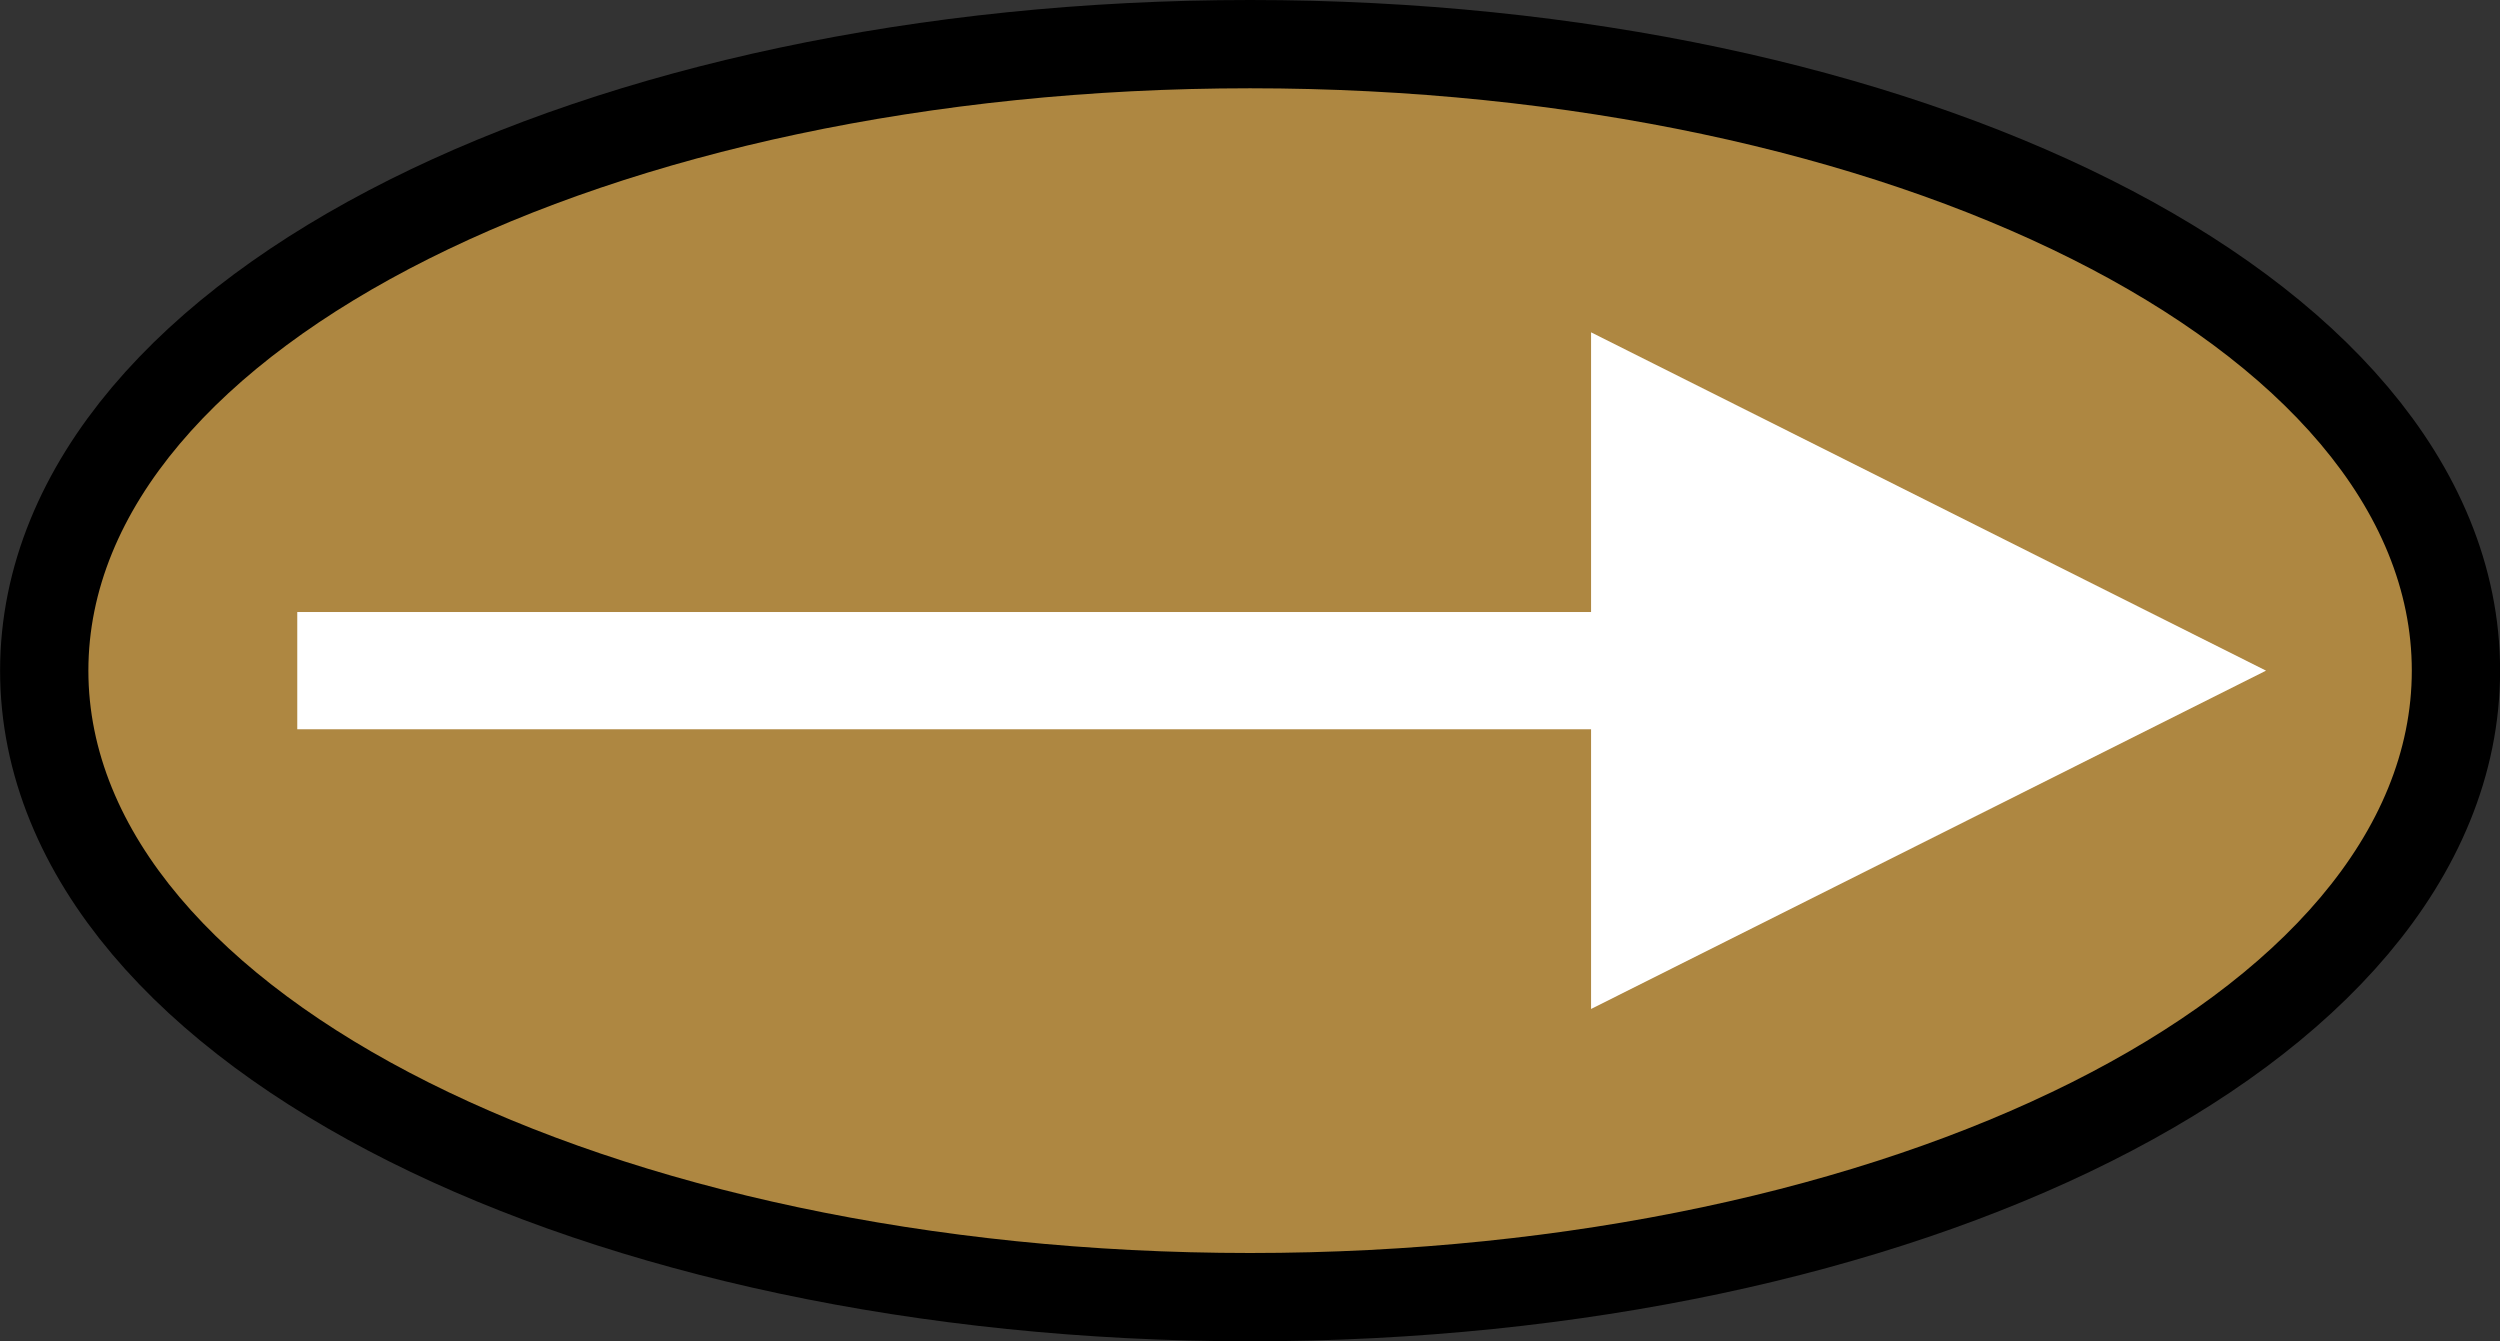 <svg version="1.1" xmlns="http://www.w3.org/2000/svg" xmlns:xlink="http://www.w3.org/1999/xlink" width="28.316" height="15.191" viewBox="0,0,28.316,15.191"><rect x="0" y="0" width="28.316" height="15.191" fill="#333333" stroke="none"/><g transform="translate(-219.779,-172.404)"><g data-paper-data="{&quot;isPaintingLayer&quot;:true}" fill-rule="nonzero" stroke-linecap="butt" stroke-linejoin="miter" stroke-miterlimit="10" stroke-dasharray="" stroke-dashoffset="0" style="mix-blend-mode: normal"><path d="M233.938,173.404c7.267,0 13.158,2.953 13.158,6.596c0,3.643 -5.891,6.596 -13.158,6.596c-7.267,0 -13.158,-2.953 -13.158,-6.596c0,-3.643 5.891,-6.596 13.158,-6.596z" data-paper-data="{&quot;index&quot;:null}" fill="#106900" stroke="#000000" stroke-width="2"/><path d="M233.938,173.404c7.267,0 13.158,2.953 13.158,6.596c0,3.643 -5.891,6.596 -13.158,6.596c-7.267,0 -13.158,-2.953 -13.158,-6.596c0,-3.643 5.891,-6.596 13.158,-6.596z" data-paper-data="{&quot;index&quot;:null}" fill="#ae8741" stroke="#000000" stroke-width="0"/><path d="M237.8,176.168l7.645,3.832l-7.645,3.832z" data-paper-data="{&quot;index&quot;:null}" fill="#ffffff" stroke="none" stroke-width="0"/><path d="M223.146,179.336h15.587v1.328h-15.587z" data-paper-data="{&quot;index&quot;:null}" fill="#ffffff" stroke="none" stroke-width="0"/></g></g></svg>